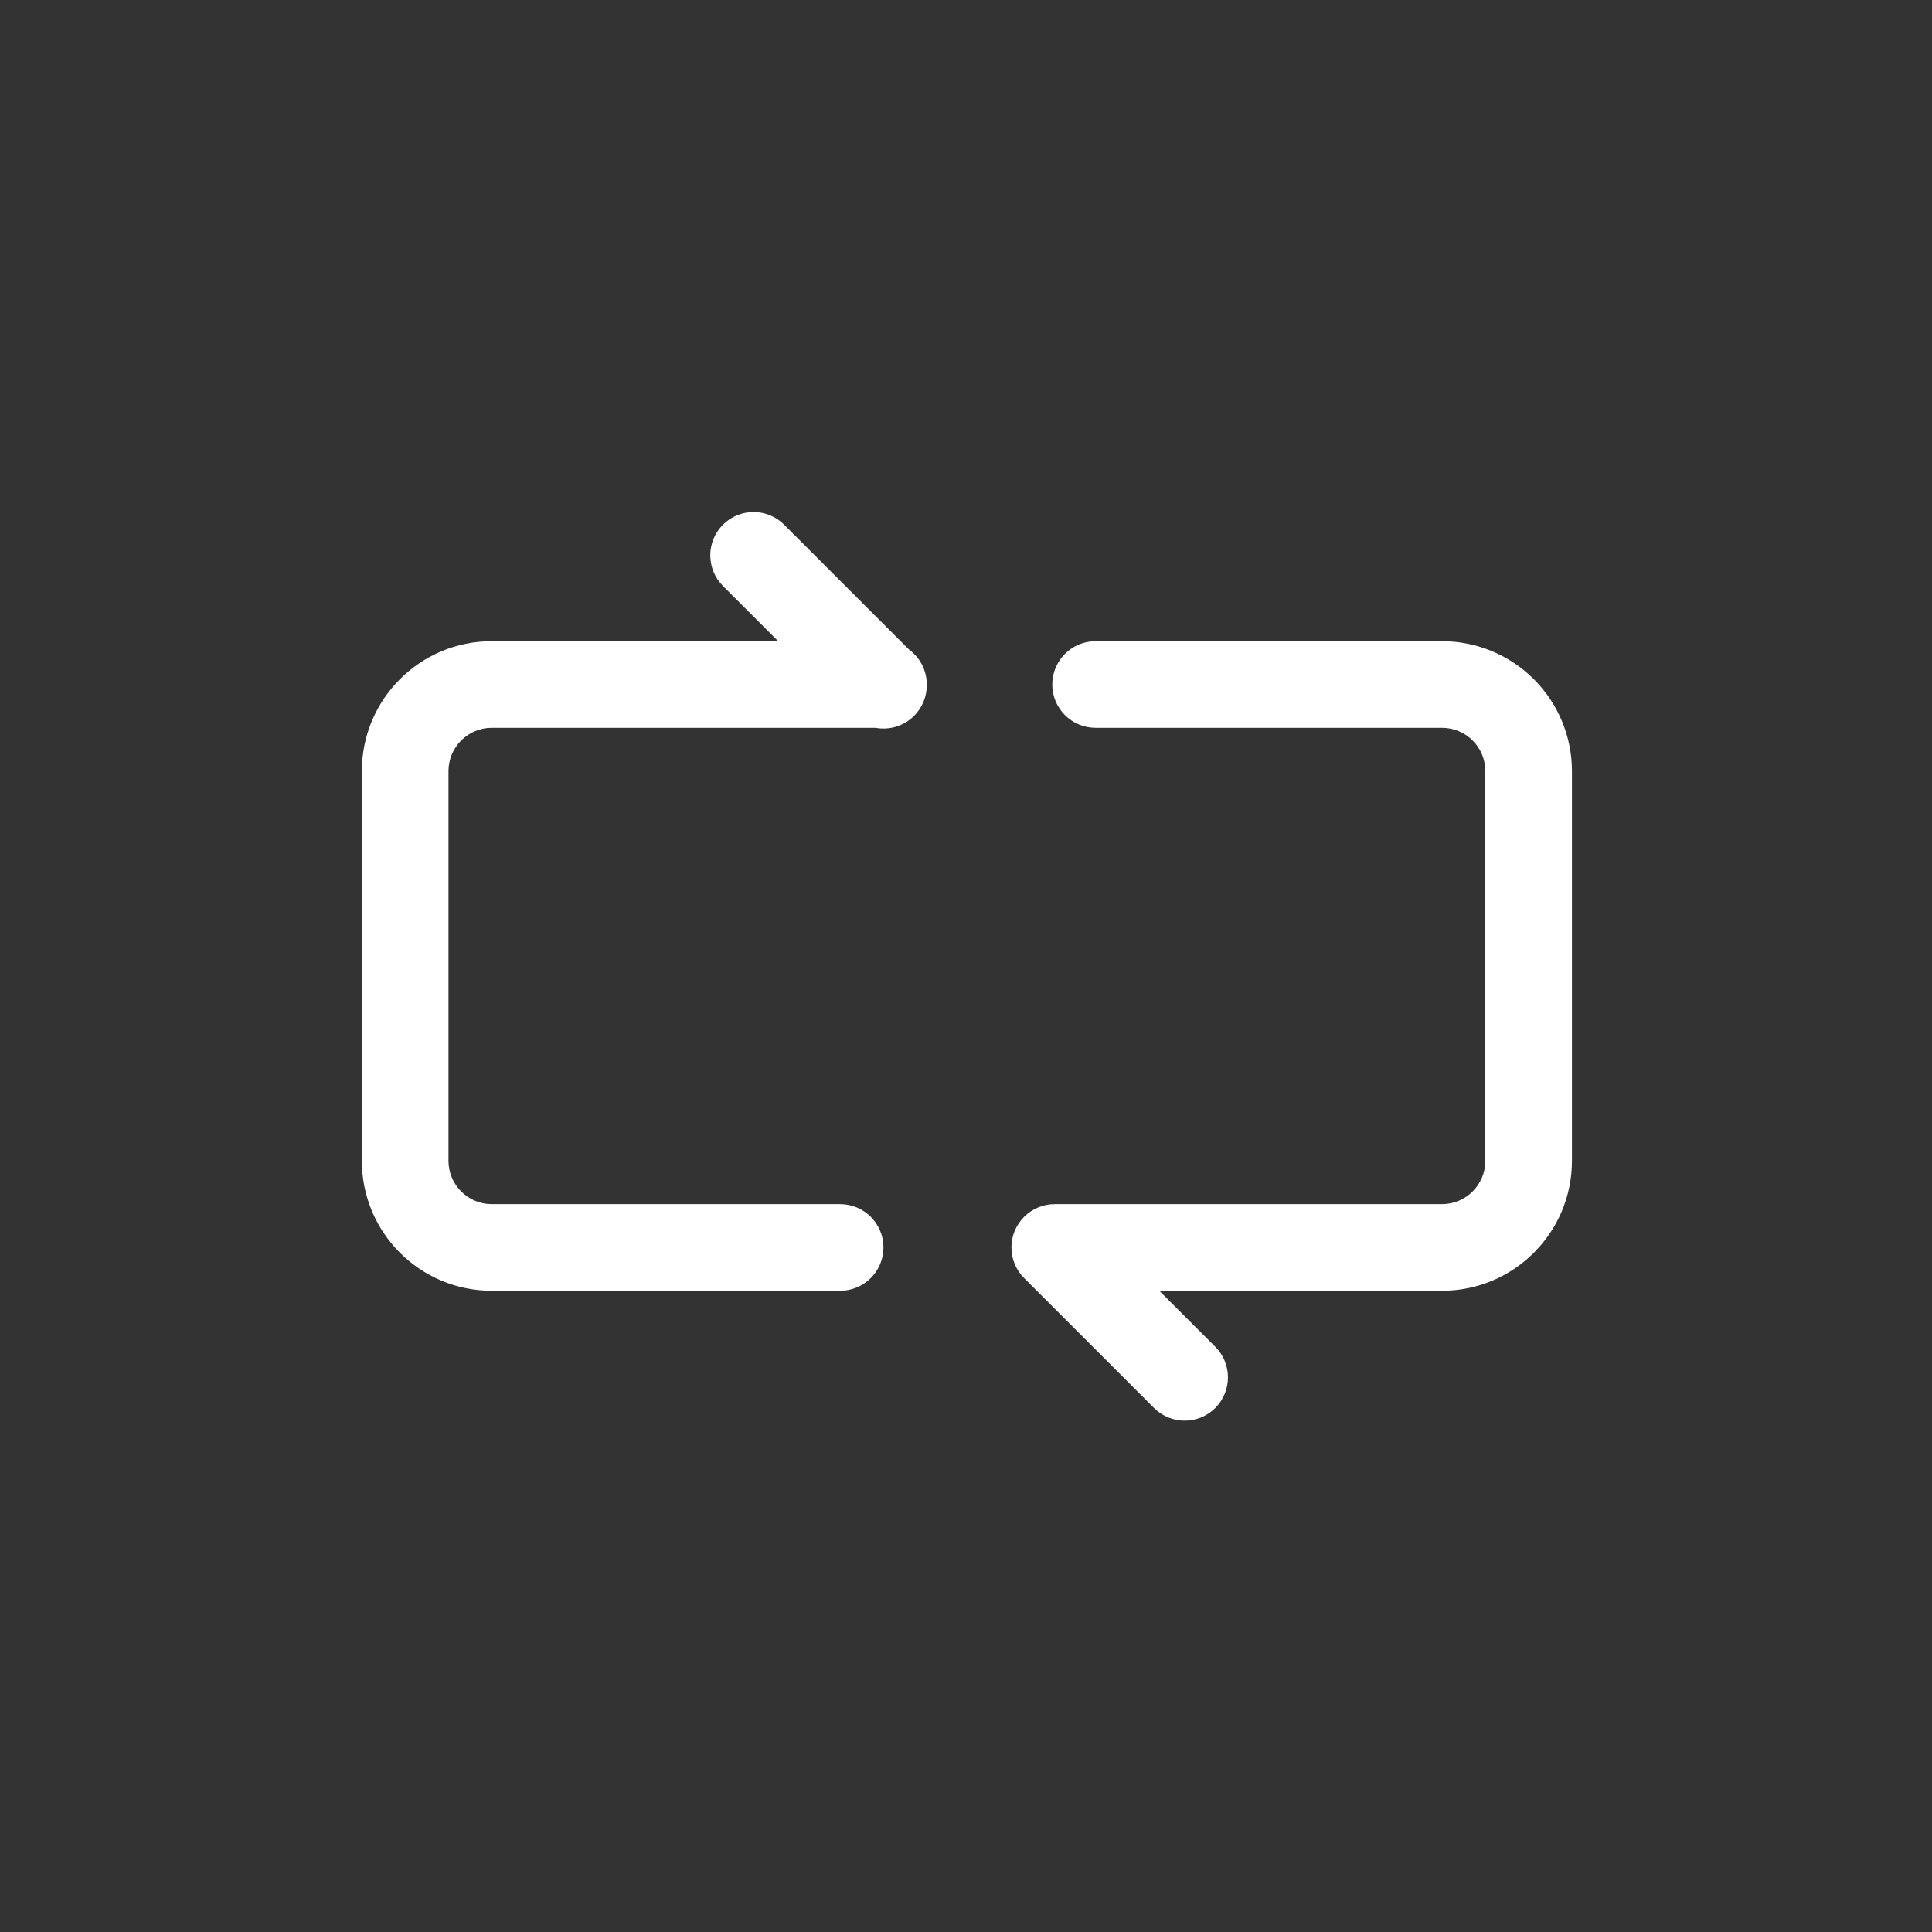 <svg xmlns="http://www.w3.org/2000/svg" xmlns:xlink="http://www.w3.org/1999/xlink" width="500" zoomAndPan="magnify" viewBox="0 0 375 375" height="500" preserveAspectRatio="xMidYMid meet" version="1.0"><rect x="0" y="0" width="375" height="375" fill="#333333" stroke="none"/><path fill="#ffffff" d="M 201.508 234.363 C 200.516 234.773 199.59 235.379 198.781 236.188 C 197.977 236.992 197.371 237.918 196.957 238.91 C 196.547 239.902 196.32 240.988 196.32 242.129 C 196.32 243.273 196.547 244.355 196.957 245.348 C 197.371 246.34 197.977 247.266 198.781 248.07 L 224 273.289 C 227.277 276.566 232.605 276.566 235.883 273.289 C 239.164 270.012 239.164 264.68 235.883 261.402 L 225.016 250.535 L 279.895 250.535 C 293.824 250.535 305.113 239.246 305.113 225.32 C 305.113 204.777 305.113 170.211 305.113 149.668 C 305.113 142.98 302.457 136.566 297.723 131.84 C 293 127.109 286.586 124.453 279.895 124.453 C 255.367 124.453 212.652 124.453 212.652 124.453 C 208.012 124.453 204.246 128.219 204.246 132.859 C 204.246 137.5 208.012 141.266 212.652 141.266 C 212.652 141.266 255.367 141.266 279.895 141.266 C 282.121 141.266 284.266 142.148 285.84 143.727 C 287.418 145.301 288.301 147.441 288.301 149.668 C 288.301 170.211 288.301 204.777 288.301 225.32 C 288.301 229.957 284.535 233.723 279.895 233.723 C 279.895 233.723 204.727 233.723 204.727 233.723 C 203.582 233.723 202.5 233.949 201.508 234.363 Z M 151.047 124.453 L 95.453 124.453 C 81.527 124.453 70.238 135.742 70.238 149.668 C 70.238 170.211 70.238 204.777 70.238 225.32 C 70.238 239.246 81.527 250.535 95.453 250.535 L 163.078 250.535 C 167.715 250.535 171.48 246.77 171.48 242.129 C 171.48 237.488 167.715 233.723 163.078 233.723 L 95.453 233.723 C 90.816 233.723 87.051 229.957 87.051 225.32 C 87.051 204.777 87.051 170.211 87.051 149.668 C 87.051 145.031 90.816 141.266 95.453 141.266 L 169.945 141.266 C 172.574 141.75 175.391 140.98 177.426 138.945 C 179.062 137.312 179.879 135.172 179.887 133.027 C 179.887 132.969 179.887 132.918 179.887 132.859 C 179.887 130.078 178.535 127.605 176.441 126.074 L 152.207 101.844 C 148.93 98.566 143.602 98.566 140.324 101.844 C 137.047 105.121 137.047 110.449 140.324 113.727 Z M 151.047 124.453 " fill-opacity="1" fill-rule="evenodd"/></svg>